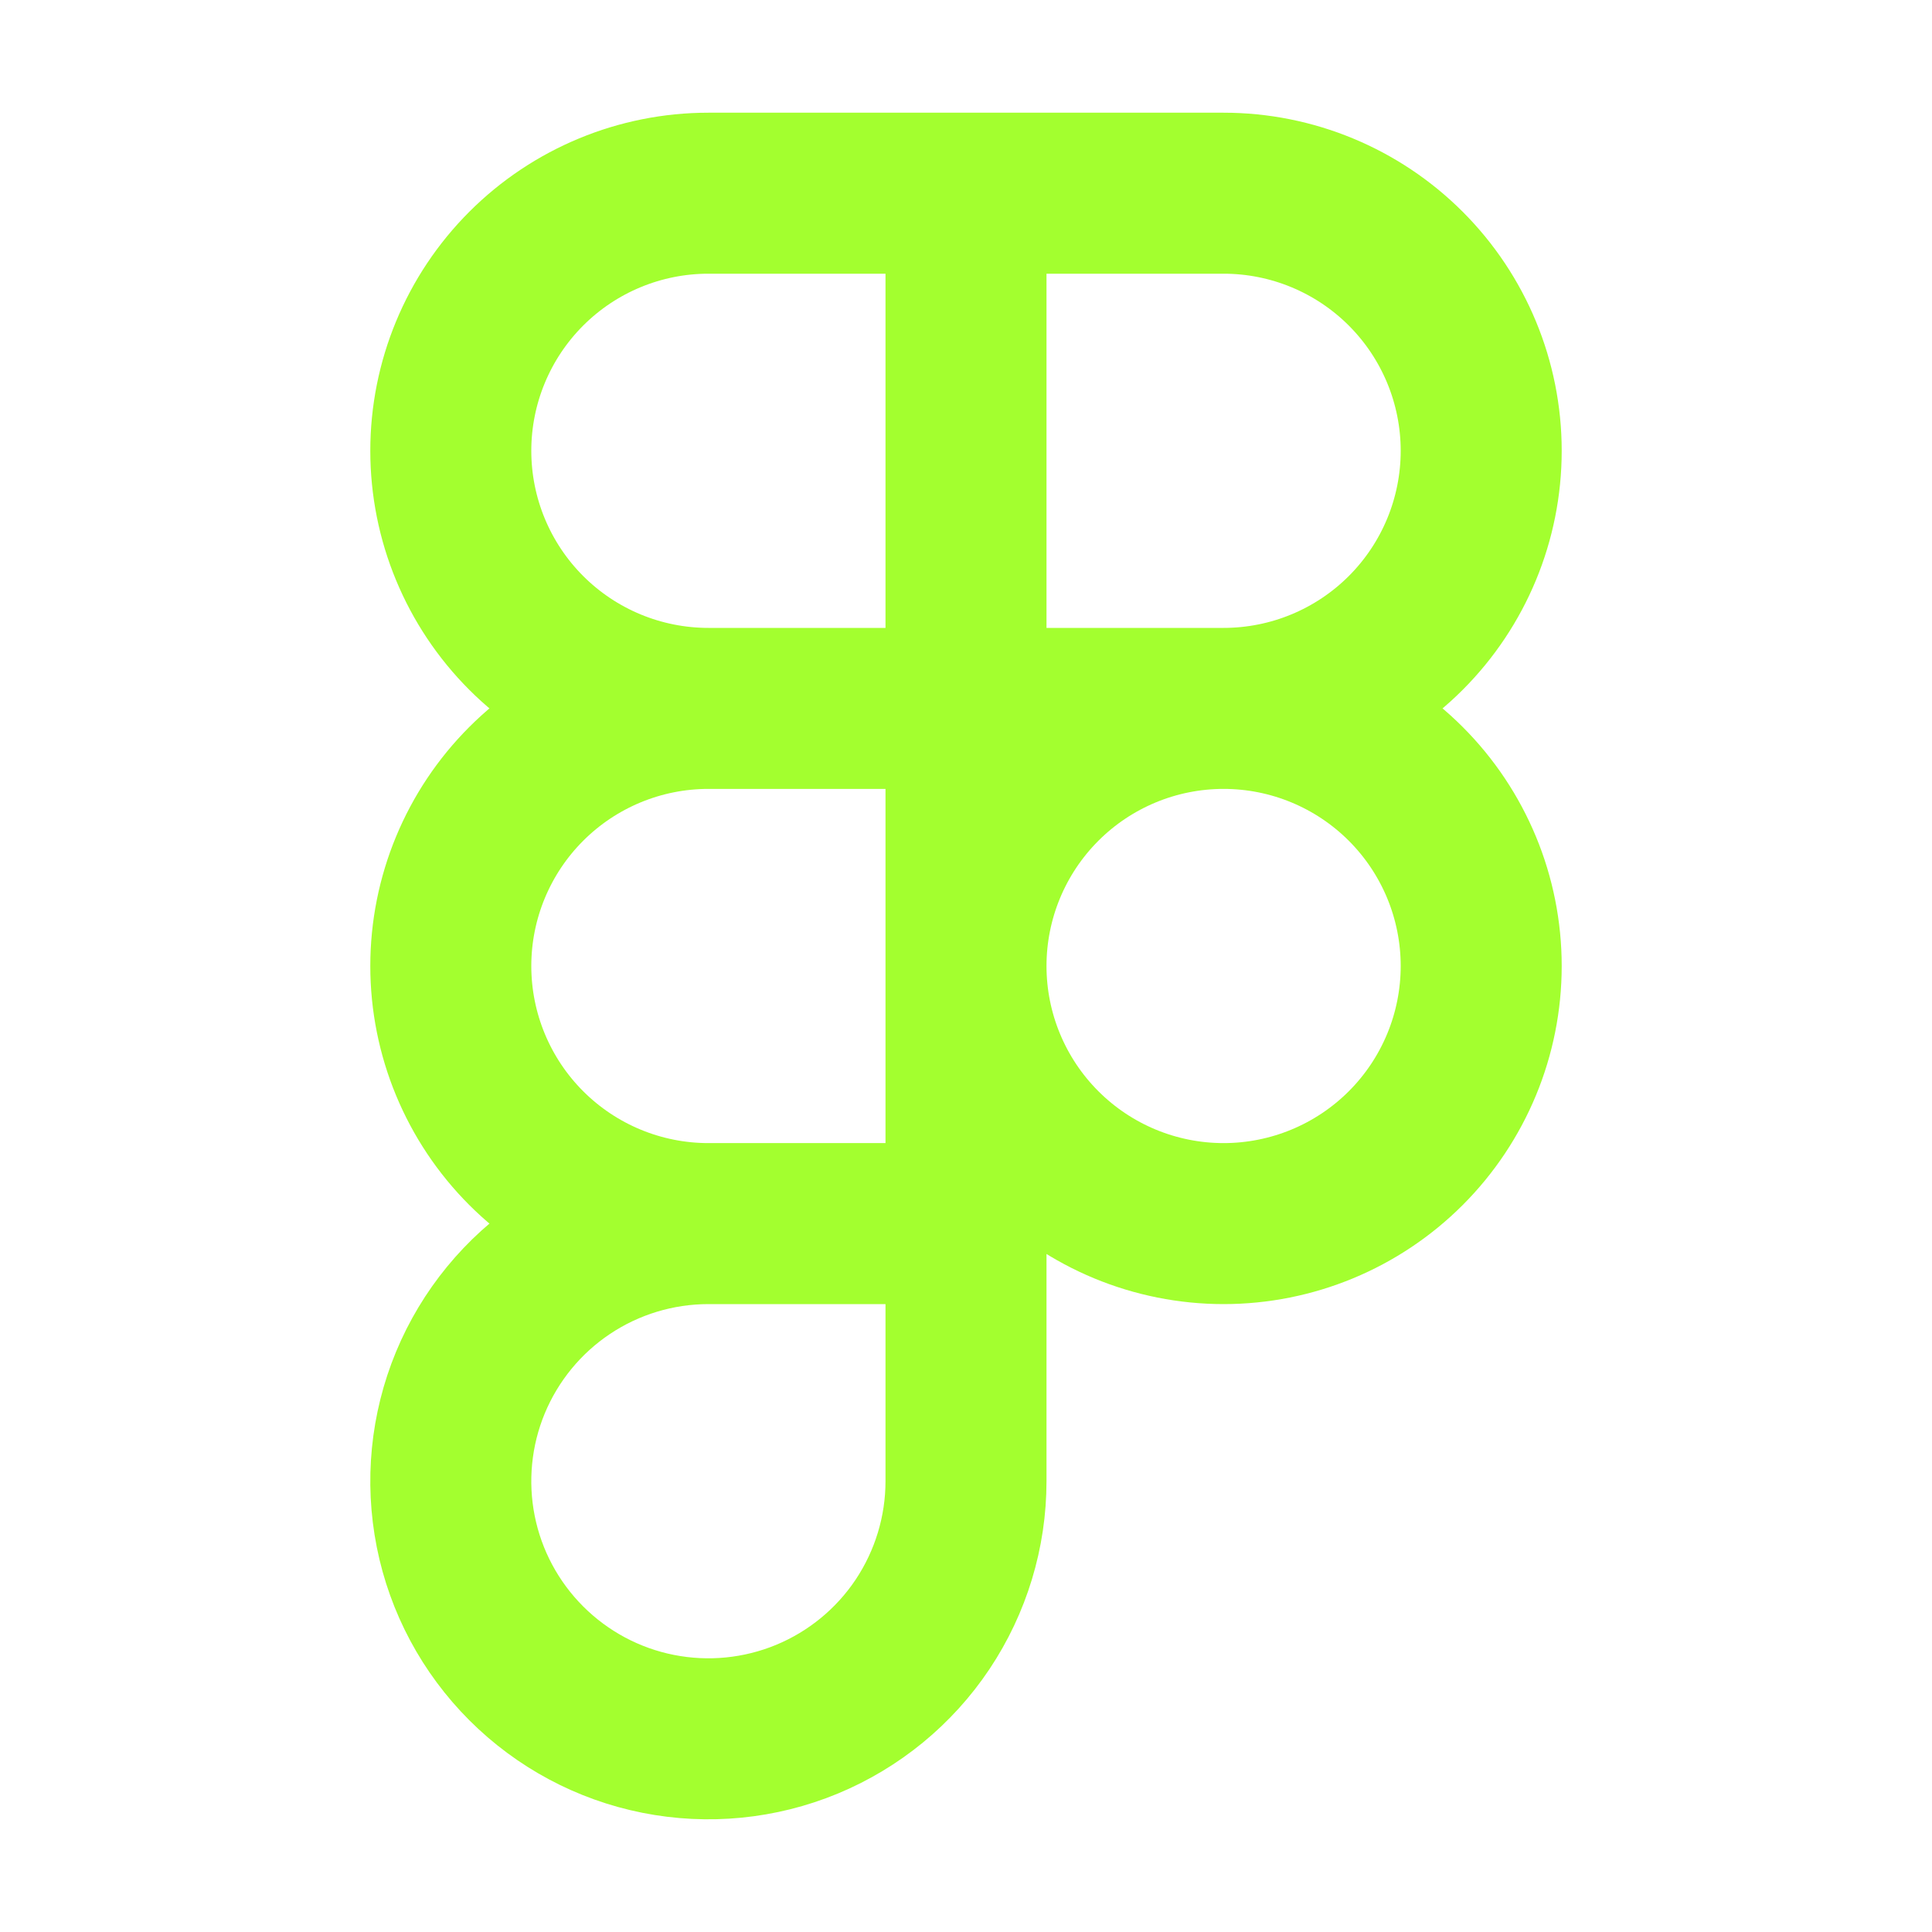 <svg width="36" height="36" viewBox="0 0 36 36" fill="none" xmlns="http://www.w3.org/2000/svg">
<path d="M18 2.4V22.8M18 22.8V27.6C18 28.549 17.718 29.477 17.191 30.267C16.664 31.056 15.914 31.671 15.037 32.035C14.16 32.398 13.195 32.493 12.264 32.308C11.332 32.123 10.477 31.665 9.806 30.994C9.135 30.323 8.677 29.468 8.492 28.537C8.307 27.605 8.402 26.64 8.765 25.763C9.129 24.886 9.744 24.136 10.533 23.609C11.323 23.081 12.251 22.8 13.2 22.8M18 22.8H13.2M13.2 22.8C11.927 22.8 10.706 22.294 9.806 21.394C8.906 20.494 8.4 19.273 8.4 18C8.4 16.727 8.906 15.506 9.806 14.606C10.706 13.706 11.927 13.2 13.2 13.2M13.2 13.2H18M13.2 13.2H22.8M13.2 13.2C11.927 13.2 10.706 12.694 9.806 11.794C8.906 10.894 8.4 9.673 8.4 8.4C8.4 7.127 8.906 5.906 9.806 5.006C10.706 4.106 11.927 3.6 13.2 3.6H22.8C24.073 3.6 25.294 4.106 26.194 5.006C27.094 5.906 27.6 7.127 27.6 8.4C27.6 9.673 27.094 10.894 26.194 11.794C25.294 12.694 24.073 13.2 22.8 13.2M22.8 13.2C24.073 13.2 25.294 13.706 26.194 14.606C27.094 15.506 27.6 16.727 27.6 18C27.6 19.273 27.094 20.494 26.194 21.394C25.294 22.294 24.073 22.8 22.8 22.8C21.527 22.8 20.306 22.294 19.406 21.394C18.506 20.494 18 19.273 18 18C18 16.727 18.506 15.506 19.406 14.606C20.306 13.706 21.527 13.2 22.8 13.2Z" stroke="#A3FF2F" stroke-width="3" style="mix-blend-mode:difference"/>
</svg>
